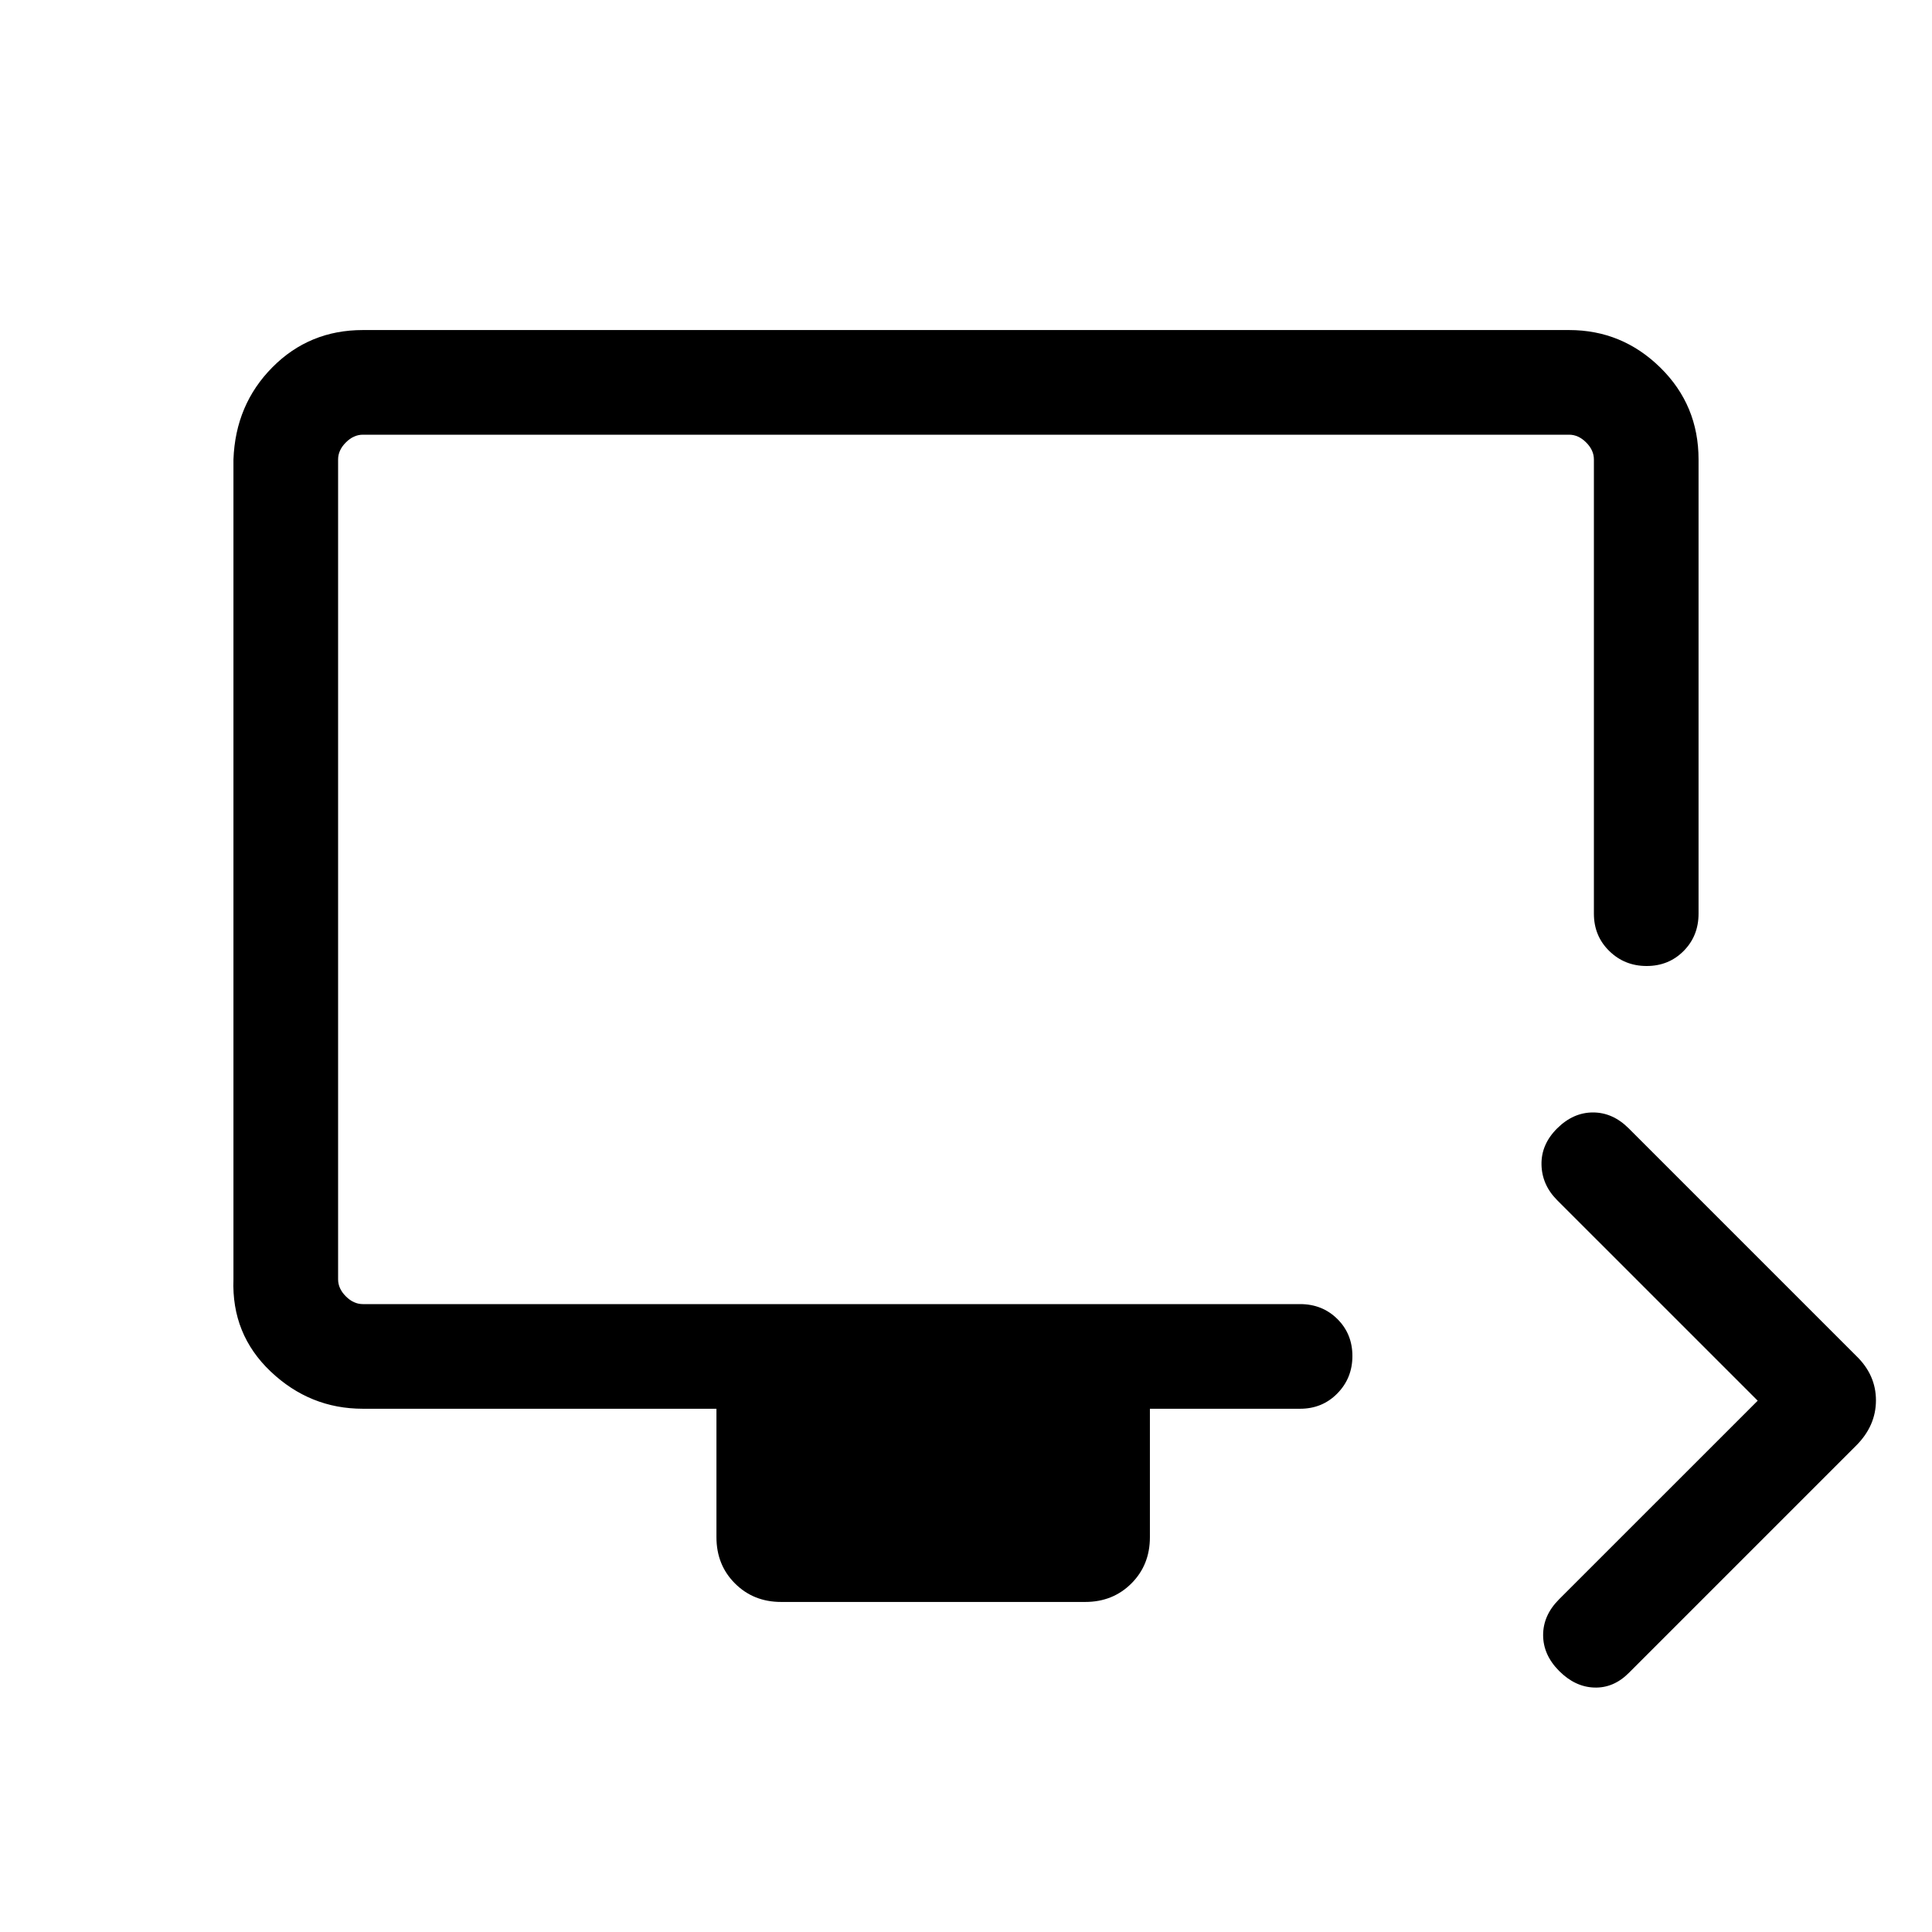 <svg viewBox="0 -960 960 960"><path d="m873.39-264-99.7-99.69q-7.54-7.6-7.73-17.65-.19-10.04 7.78-17.97 7.98-7.92 17.81-7.92 9.83 0 17.76 7.92l113 113q9.84 9.48 9.84 22.13 0 12.64-9.84 22.49l-113 113q-7.54 7.54-17.12 7.23-9.57-.31-17.5-8.28-7.92-7.98-7.92-17.81 0-9.83 7.92-17.76l98.7-98.69ZM388.16-164q-13.77 0-22.96-9.2-9.2-9.19-9.2-22.96V-260H180.31q-26.31 0-45.81-18.5Q115-297 116-324.31v-407.38q1-27.31 19.36-45.81 18.35-18.5 44.95-18.5h599.38Q806-796 825-777.35q19 18.65 19 45.66V-506q0 11.07-7.41 18.53-7.4 7.47-18.38 7.47-10.98 0-18.59-7.47Q792-494.93 792-506v-225.69q0-4.62-3.85-8.46-3.84-3.85-8.46-3.85H180.31q-4.62 0-8.46 3.85-3.85 3.84-3.85 8.46v407.38q0 4.62 3.85 8.46 3.84 3.85 8.46 3.85H646q11.07 0 18.53 7.4 7.47 7.41 7.47 18.39t-7.47 18.59Q657.07-260 646-260h-74.62v63.84q0 13.77-9.19 22.96-9.2 9.2-22.96 9.2H388.16ZM168-312v-432 432Z"/></svg>